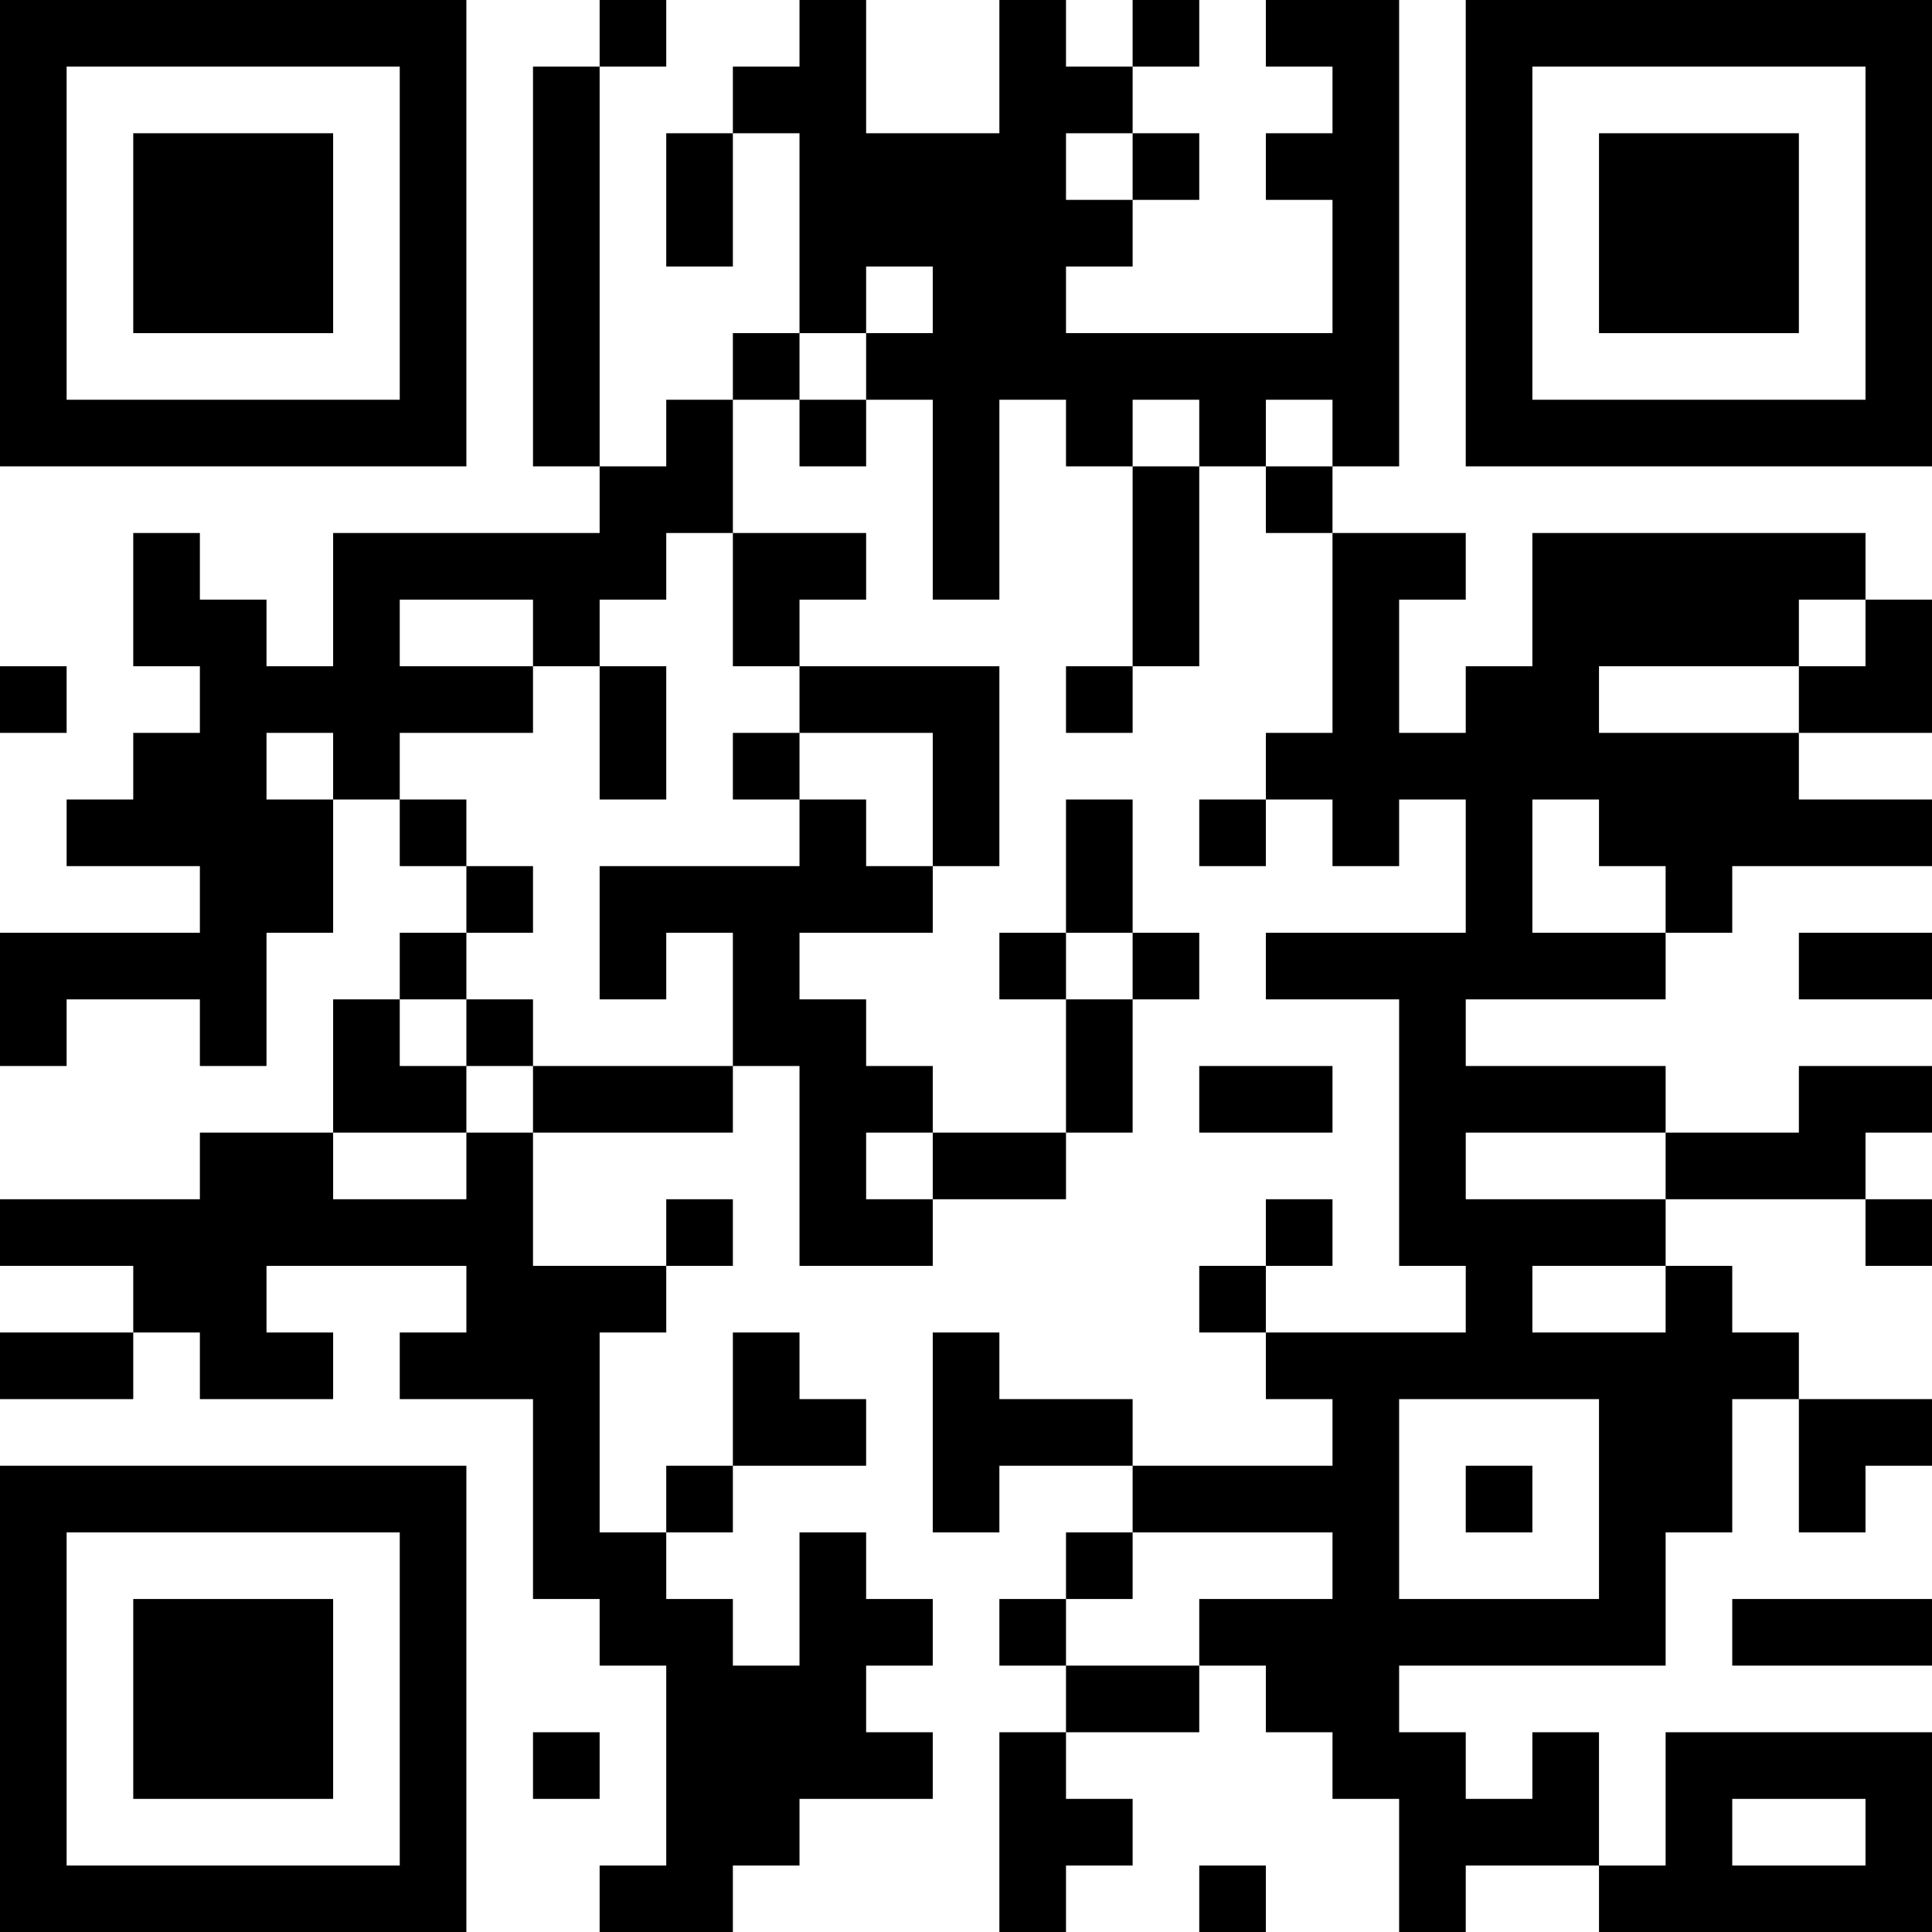 <?xml version="1.0" encoding="UTF-8"?>
<svg xmlns="http://www.w3.org/2000/svg" version="1.1" width="200" height="200" viewBox="0 0 200 200"><rect x="0" y="0" width="200" height="200" fill="#ffffff"/><g transform="scale(6.897)"><g transform="translate(0,0)"><path fill-rule="evenodd" d="M9 0L9 1L8 1L8 7L9 7L9 8L5 8L5 10L4 10L4 9L3 9L3 8L2 8L2 10L3 10L3 11L2 11L2 12L1 12L1 13L3 13L3 14L0 14L0 16L1 16L1 15L3 15L3 16L4 16L4 14L5 14L5 12L6 12L6 13L7 13L7 14L6 14L6 15L5 15L5 17L3 17L3 18L0 18L0 19L2 19L2 20L0 20L0 21L2 21L2 20L3 20L3 21L5 21L5 20L4 20L4 19L7 19L7 20L6 20L6 21L8 21L8 24L9 24L9 25L10 25L10 28L9 28L9 29L11 29L11 28L12 28L12 27L14 27L14 26L13 26L13 25L14 25L14 24L13 24L13 23L12 23L12 25L11 25L11 24L10 24L10 23L11 23L11 22L13 22L13 21L12 21L12 20L11 20L11 22L10 22L10 23L9 23L9 20L10 20L10 19L11 19L11 18L10 18L10 19L8 19L8 17L11 17L11 16L12 16L12 19L14 19L14 18L16 18L16 17L17 17L17 15L18 15L18 14L17 14L17 12L16 12L16 14L15 14L15 15L16 15L16 17L14 17L14 16L13 16L13 15L12 15L12 14L14 14L14 13L15 13L15 10L12 10L12 9L13 9L13 8L11 8L11 6L12 6L12 7L13 7L13 6L14 6L14 9L15 9L15 6L16 6L16 7L17 7L17 10L16 10L16 11L17 11L17 10L18 10L18 7L19 7L19 8L20 8L20 11L19 11L19 12L18 12L18 13L19 13L19 12L20 12L20 13L21 13L21 12L22 12L22 14L19 14L19 15L21 15L21 19L22 19L22 20L19 20L19 19L20 19L20 18L19 18L19 19L18 19L18 20L19 20L19 21L20 21L20 22L17 22L17 21L15 21L15 20L14 20L14 23L15 23L15 22L17 22L17 23L16 23L16 24L15 24L15 25L16 25L16 26L15 26L15 29L16 29L16 28L17 28L17 27L16 27L16 26L18 26L18 25L19 25L19 26L20 26L20 27L21 27L21 29L22 29L22 28L24 28L24 29L29 29L29 26L25 26L25 28L24 28L24 26L23 26L23 27L22 27L22 26L21 26L21 25L25 25L25 23L26 23L26 21L27 21L27 23L28 23L28 22L29 22L29 21L27 21L27 20L26 20L26 19L25 19L25 18L28 18L28 19L29 19L29 18L28 18L28 17L29 17L29 16L27 16L27 17L25 17L25 16L22 16L22 15L25 15L25 14L26 14L26 13L29 13L29 12L27 12L27 11L29 11L29 9L28 9L28 8L23 8L23 10L22 10L22 11L21 11L21 9L22 9L22 8L20 8L20 7L21 7L21 0L19 0L19 1L20 1L20 2L19 2L19 3L20 3L20 5L16 5L16 4L17 4L17 3L18 3L18 2L17 2L17 1L18 1L18 0L17 0L17 1L16 1L16 0L15 0L15 2L13 2L13 0L12 0L12 1L11 1L11 2L10 2L10 4L11 4L11 2L12 2L12 5L11 5L11 6L10 6L10 7L9 7L9 1L10 1L10 0ZM16 2L16 3L17 3L17 2ZM13 4L13 5L12 5L12 6L13 6L13 5L14 5L14 4ZM17 6L17 7L18 7L18 6ZM19 6L19 7L20 7L20 6ZM10 8L10 9L9 9L9 10L8 10L8 9L6 9L6 10L8 10L8 11L6 11L6 12L7 12L7 13L8 13L8 14L7 14L7 15L6 15L6 16L7 16L7 17L5 17L5 18L7 18L7 17L8 17L8 16L11 16L11 14L10 14L10 15L9 15L9 13L12 13L12 12L13 12L13 13L14 13L14 11L12 11L12 10L11 10L11 8ZM27 9L27 10L24 10L24 11L27 11L27 10L28 10L28 9ZM0 10L0 11L1 11L1 10ZM9 10L9 12L10 12L10 10ZM4 11L4 12L5 12L5 11ZM11 11L11 12L12 12L12 11ZM23 12L23 14L25 14L25 13L24 13L24 12ZM16 14L16 15L17 15L17 14ZM27 14L27 15L29 15L29 14ZM7 15L7 16L8 16L8 15ZM18 16L18 17L20 17L20 16ZM13 17L13 18L14 18L14 17ZM22 17L22 18L25 18L25 17ZM23 19L23 20L25 20L25 19ZM21 21L21 24L24 24L24 21ZM22 22L22 23L23 23L23 22ZM17 23L17 24L16 24L16 25L18 25L18 24L20 24L20 23ZM26 24L26 25L29 25L29 24ZM8 26L8 27L9 27L9 26ZM26 27L26 28L28 28L28 27ZM18 28L18 29L19 29L19 28ZM0 0L0 7L7 7L7 0ZM1 1L1 6L6 6L6 1ZM2 2L2 5L5 5L5 2ZM22 0L22 7L29 7L29 0ZM23 1L23 6L28 6L28 1ZM24 2L24 5L27 5L27 2ZM0 22L0 29L7 29L7 22ZM1 23L1 28L6 28L6 23ZM2 24L2 27L5 27L5 24Z" fill="#000000"/></g></g></svg>
